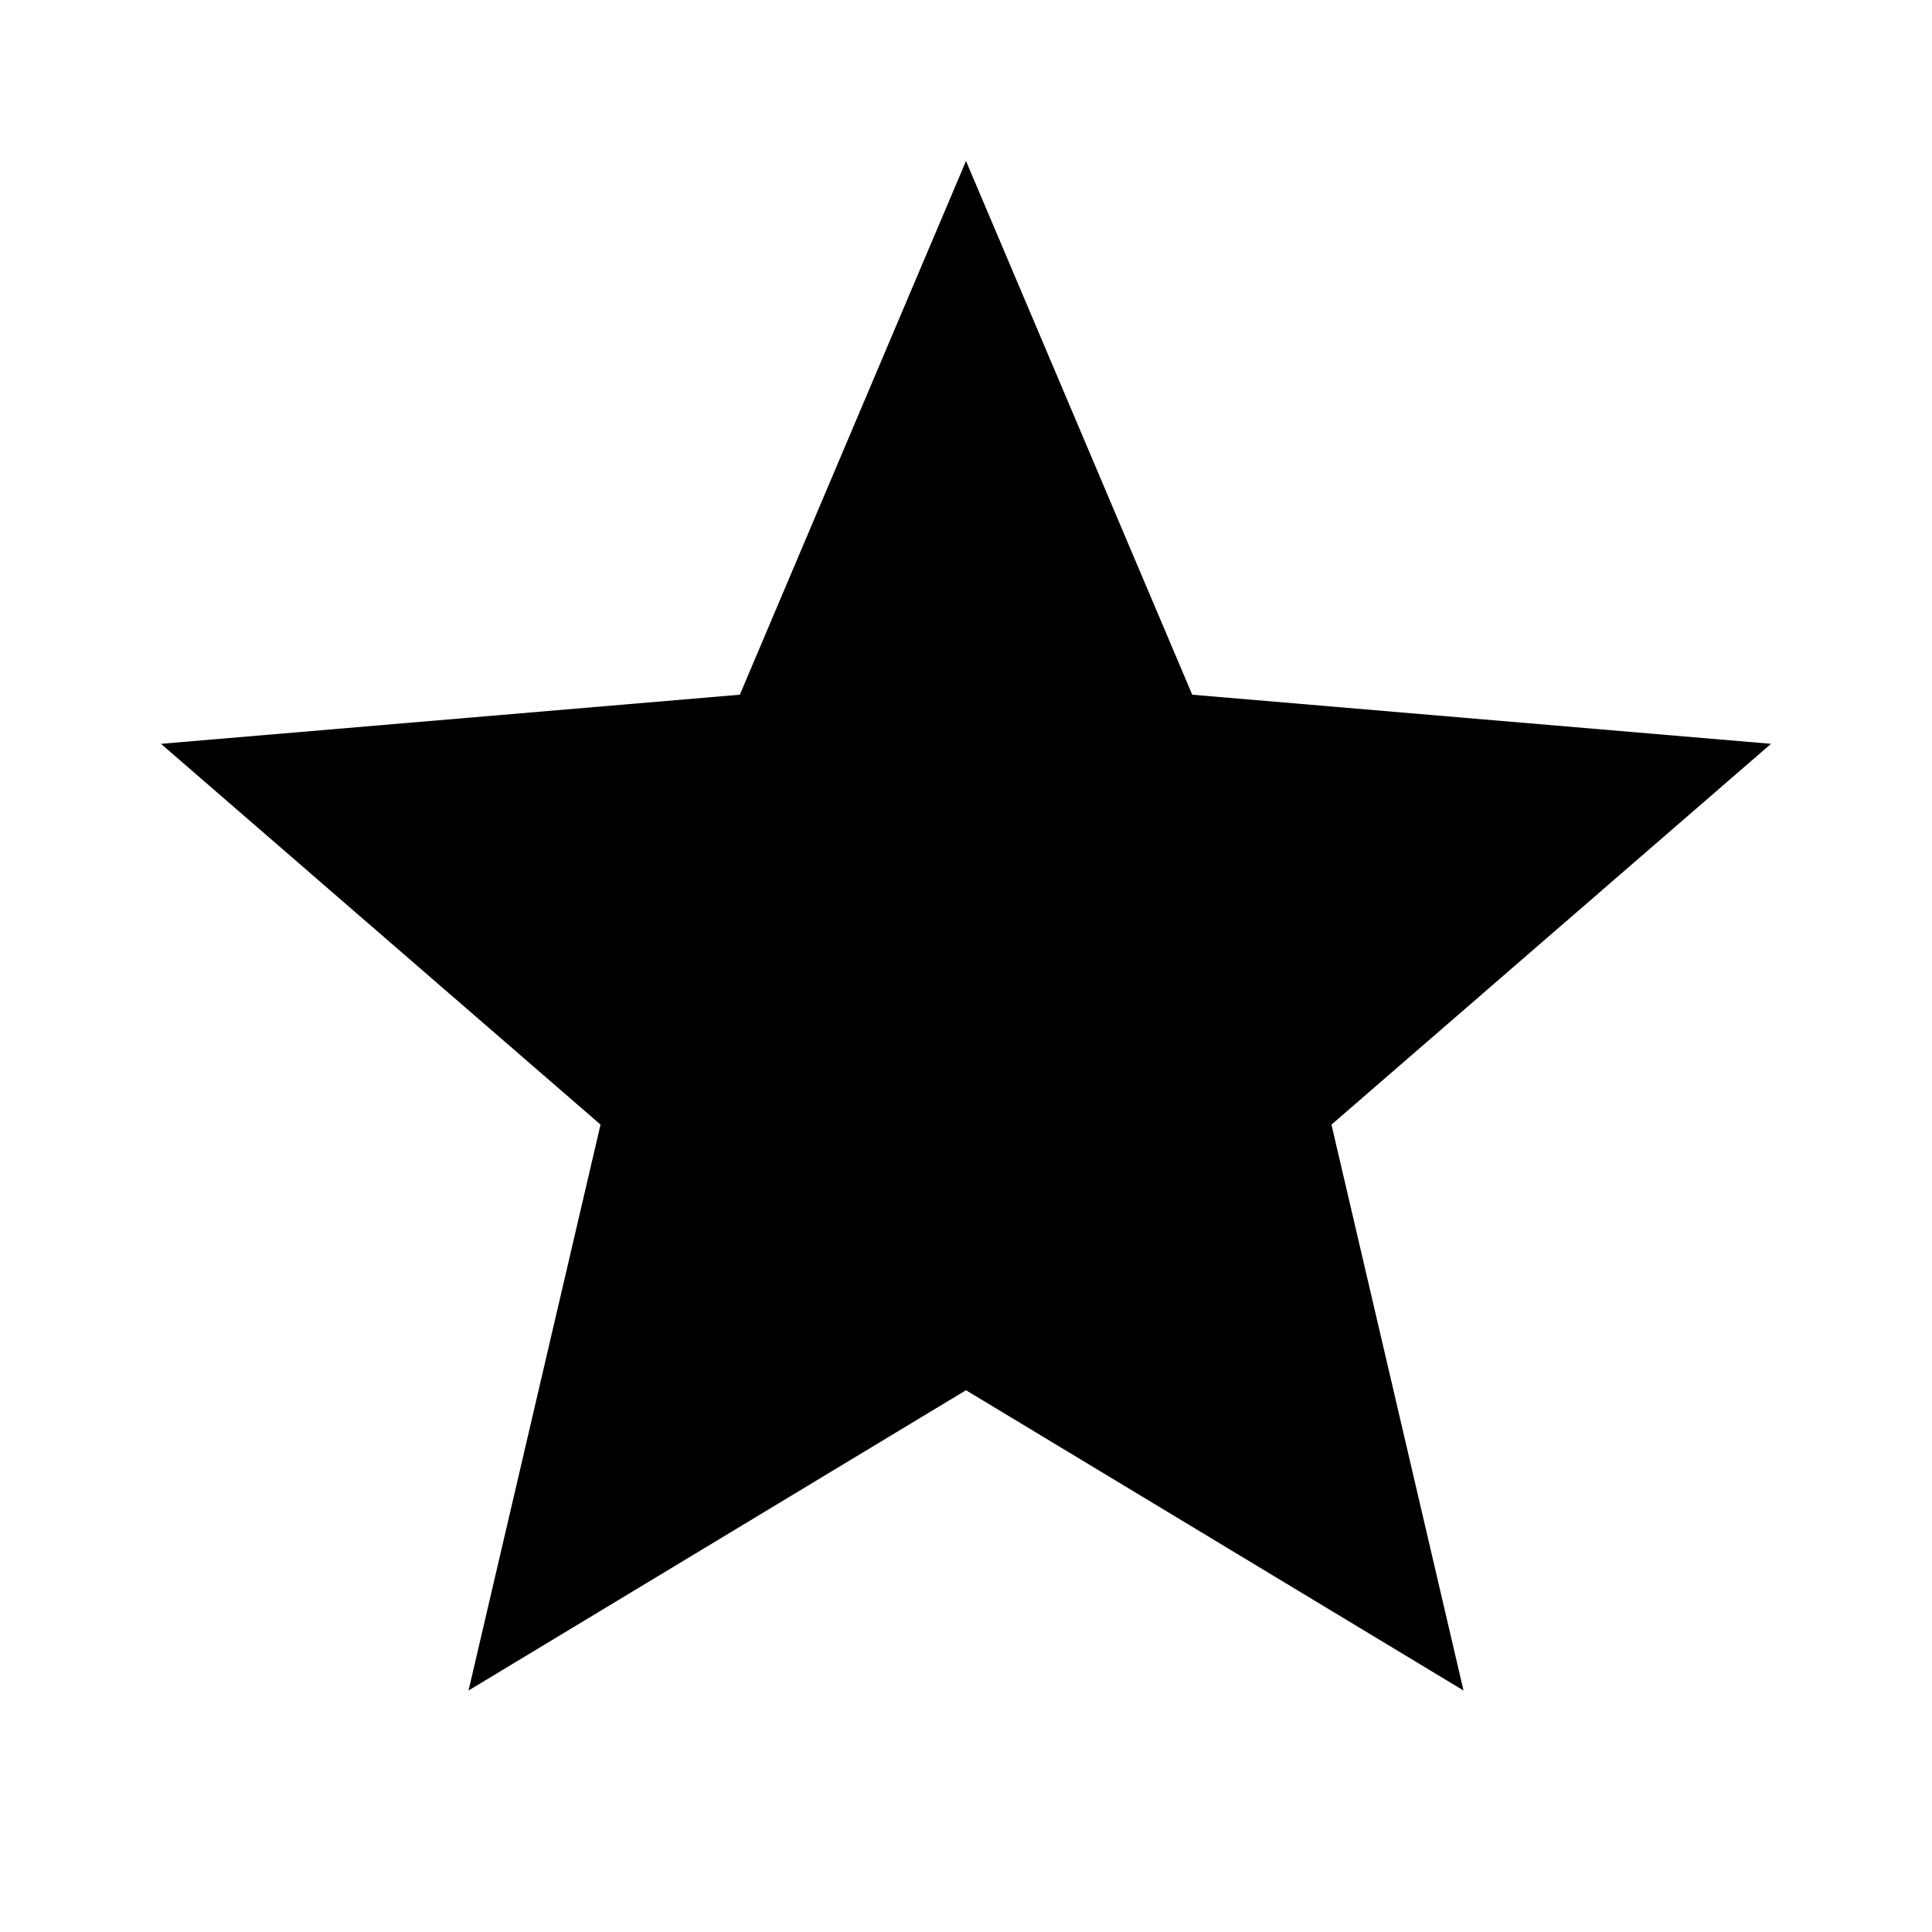 <svg width="31" height="31" viewBox="0 0 31 31" fill="none" xmlns="http://www.w3.org/2000/svg">
<path d="M15.5 22.307L23.483 27.125L21.364 18.045L28.417 11.935L19.13 11.147L15.5 2.583L11.871 11.147L2.583 11.935L9.636 18.045L7.518 27.125L15.5 22.307Z" fill="black"/>
</svg>
